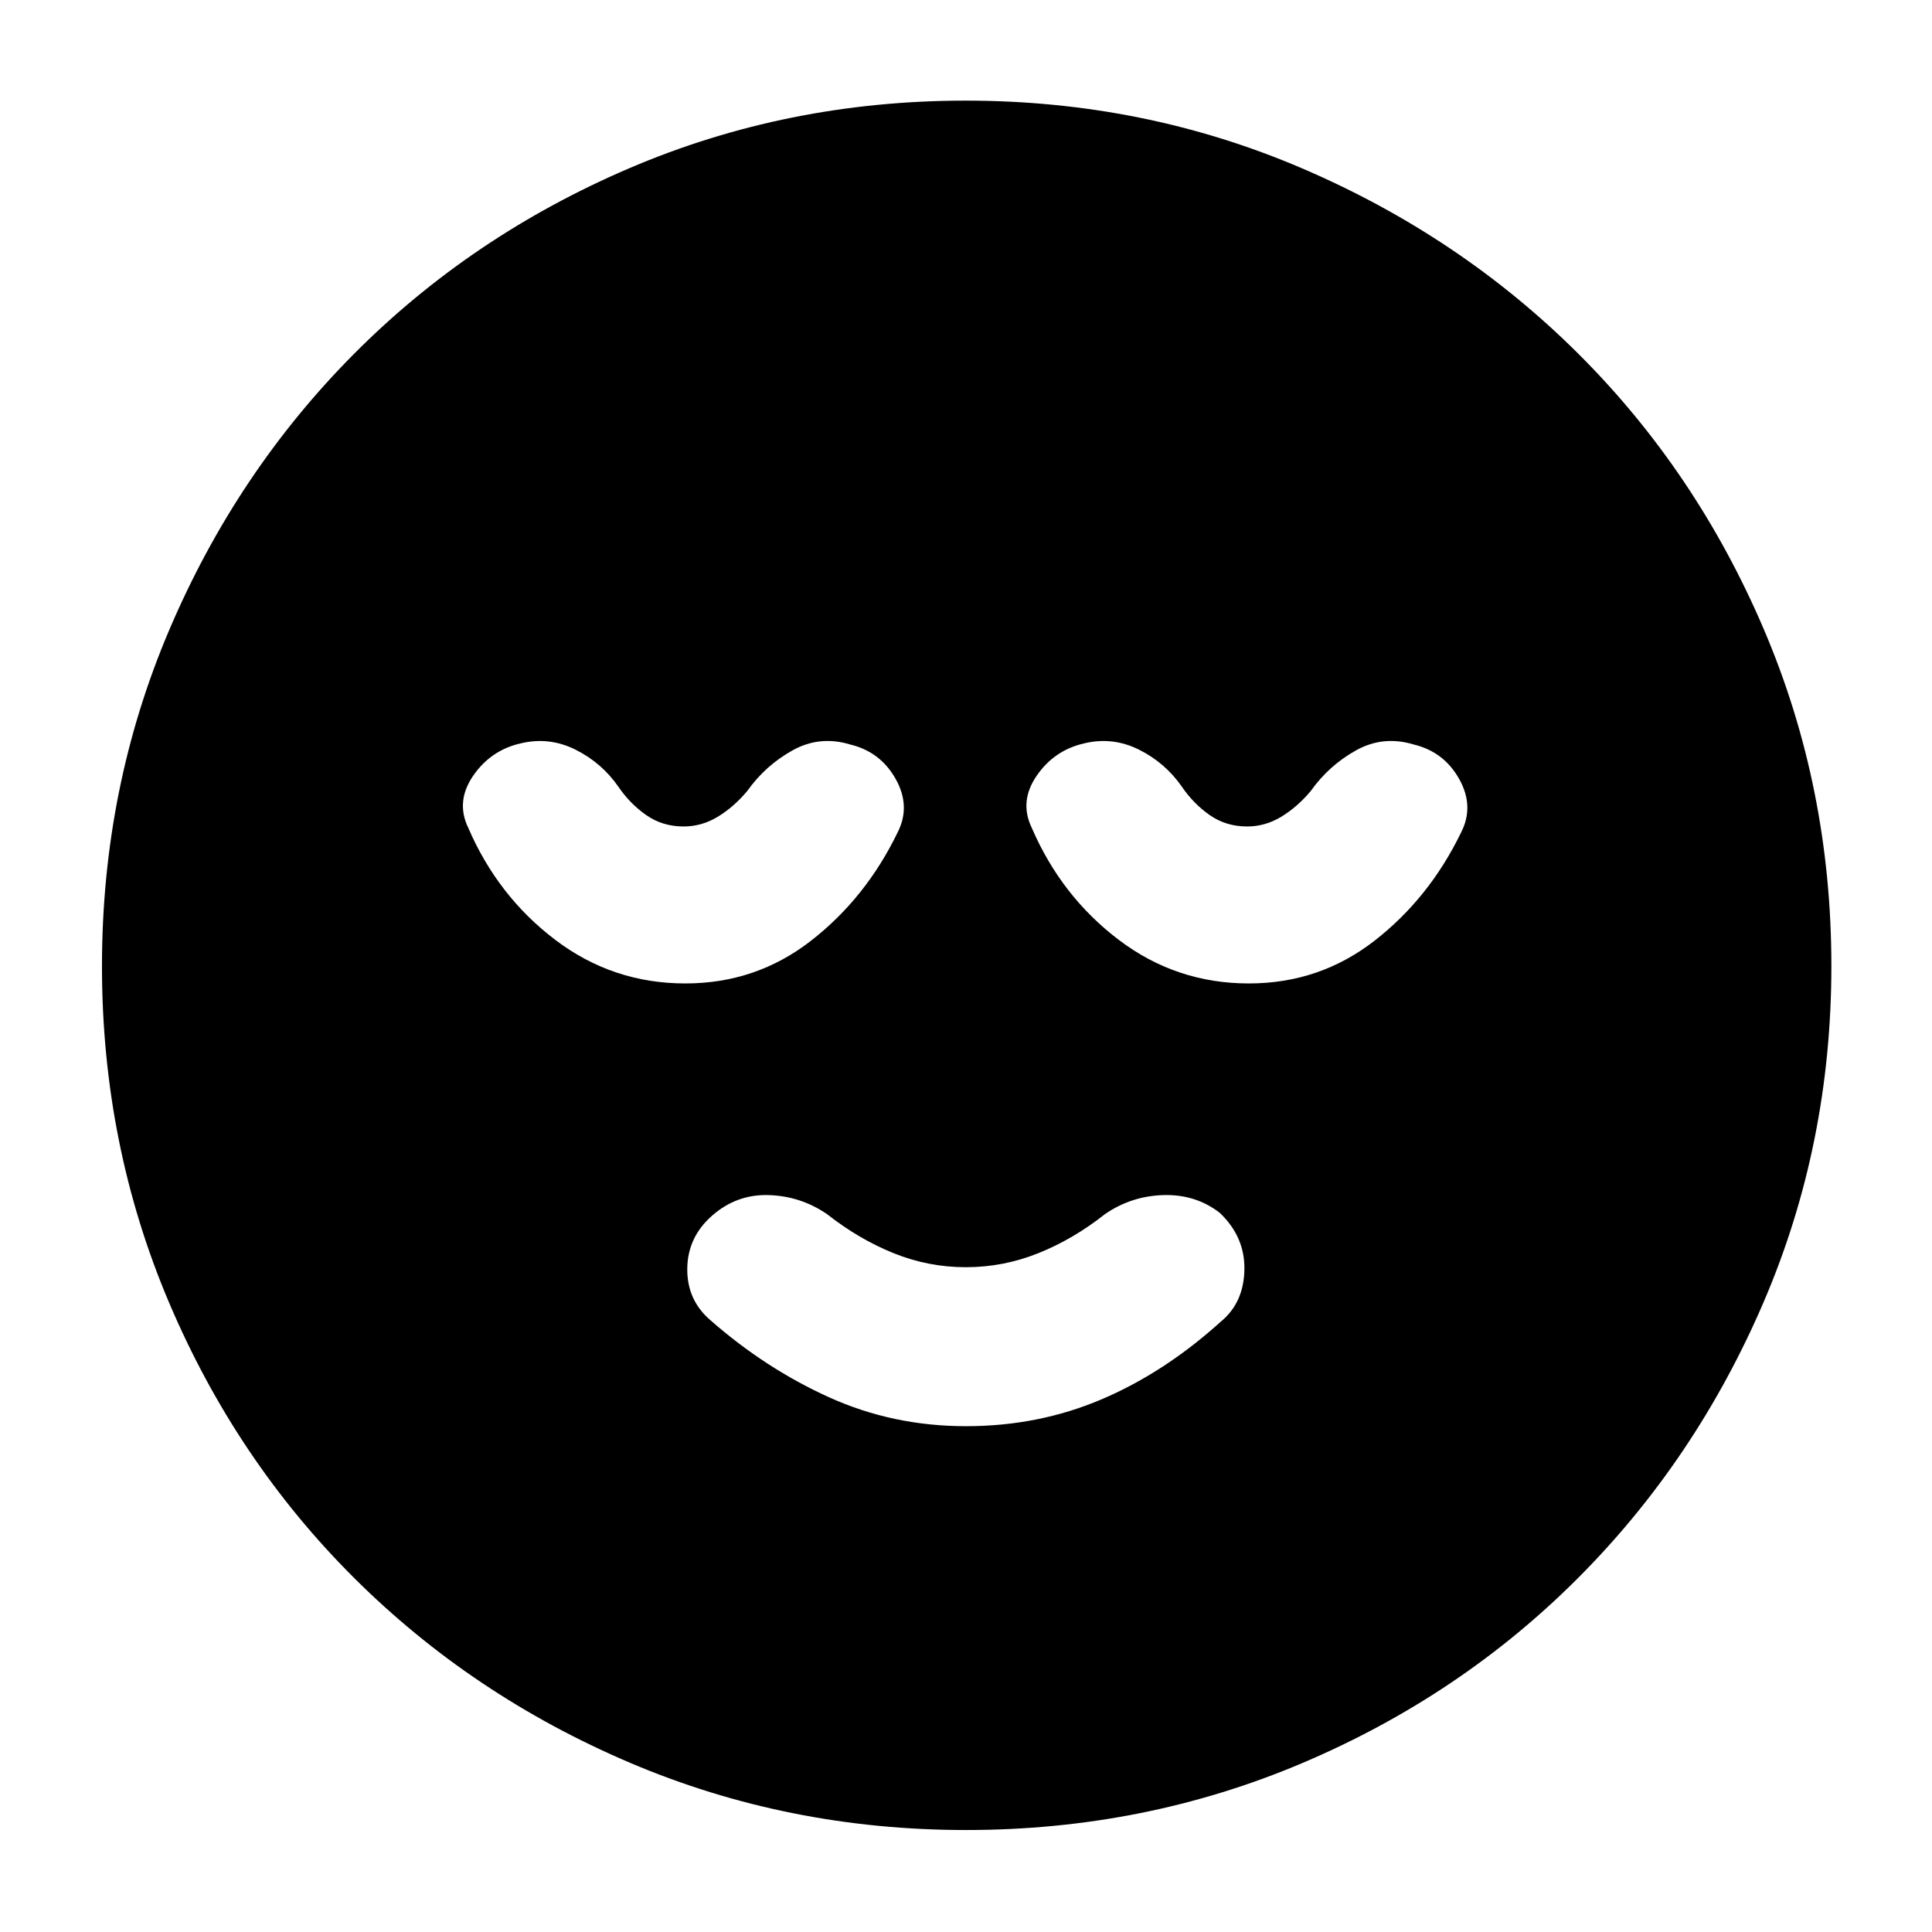 <svg xmlns="http://www.w3.org/2000/svg" height="40" viewBox="0 96 960 960" width="40"><path d="M480 804.667q36 0 67.333-13.334 31.334-13.333 59.334-38.666 11.333-9.334 11.666-25.715.334-16.38-12.275-28.333-12.059-9.286-28.059-8.786-15.999.5-28.999 9.5-15.588 12.334-32.977 19.334-17.39 7-36.083 7-18.694 0-35.984-7-17.289-7-32.956-19.334-13.095-9-29.024-9.5t-28.119 10.199q-12.19 10.698-12.357 26.333Q341.333 742 353 752q27.333 24 59.028 38.333 31.695 14.334 67.972 14.334Zm.092 200.663q-88.582 0-167.047-33.416-78.466-33.418-137.144-91.898-58.677-58.48-91.956-136.911-33.278-78.431-33.278-167.013 0-88.582 33.419-167.047 33.418-78.466 91.793-137.179 58.375-58.712 136.855-92.289Q391.215 146 479.852 146q88.638 0 167.182 33.666 78.545 33.665 137.208 92.091 58.663 58.427 92.21 136.977Q910 487.283 910 576q0 88.674-33.717 167.129-33.717 78.454-92.232 137.051-58.515 58.596-136.946 91.875-78.431 33.275-167.013 33.275ZM340.564 584.667q35.103 0 62.36-21.176 27.258-21.175 43.076-53.824 6.667-13-.917-26.552-7.583-13.551-22.583-17.166-15.167-4.616-28.667 2.884-13.5 7.5-22.5 20.167-6.666 7.979-14.652 12.823-7.986 4.844-16.967 4.844-10.547 0-18.631-5.667-8.083-5.667-13.75-14-8.333-12-21.368-18.5-13.034-6.5-27.083-3.167-14.962 3.334-23.755 16.111-8.794 12.778-2.46 25.889 14.666 34 43.229 55.667 28.562 21.667 64.668 21.667Zm280 0q35.103 0 62.36-21.176 27.258-21.175 43.076-53.824 6.667-13-.917-26.552-7.583-13.551-22.583-17.166-15.167-4.616-28.667 2.884-13.5 7.5-22.5 20.167-6.666 7.979-14.652 12.823-7.986 4.844-16.967 4.844-10.547 0-18.631-5.667-8.083-5.667-13.75-14-8.333-12-21.368-18.5-13.034-6.5-27.083-3.167-14.962 3.334-23.755 16.111-8.794 12.778-2.46 25.889 14.666 34 43.229 55.667 28.562 21.667 64.668 21.667Z"/></svg>
